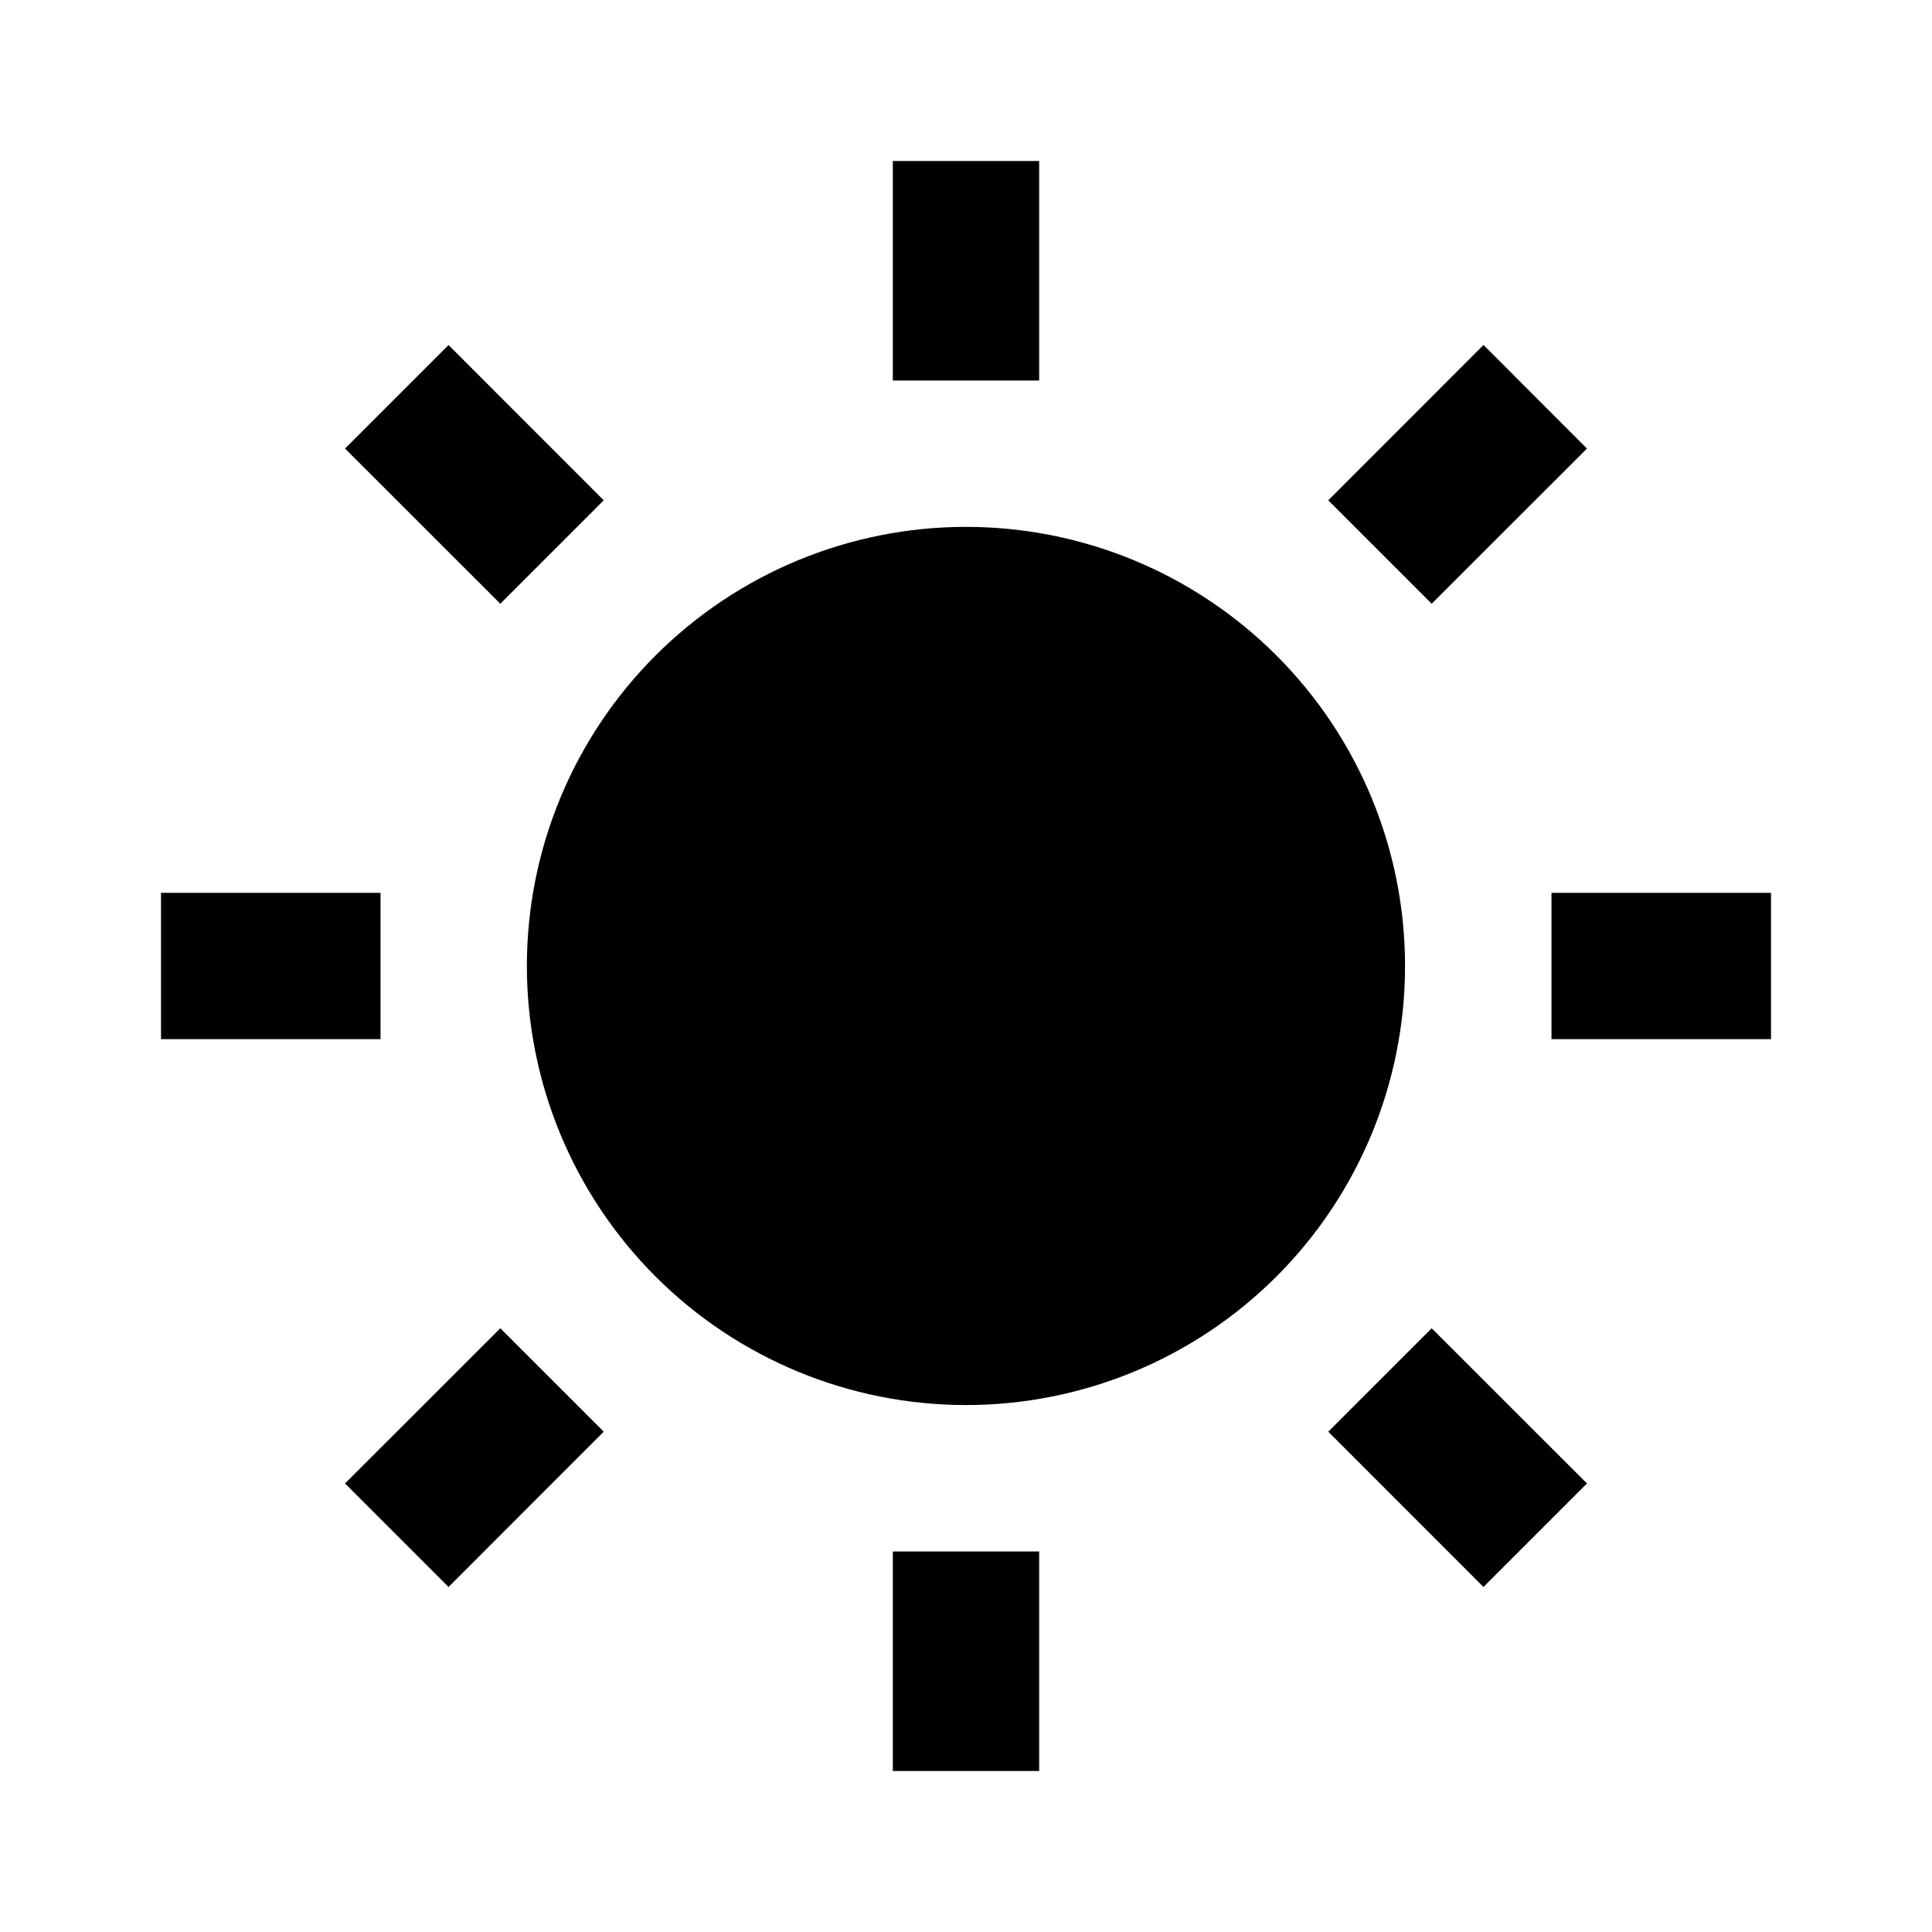 <svg width="24" height="24" viewBox="0 0 24 24" fill="none" xmlns="http://www.w3.org/2000/svg">
<path d="M12 17.454C10.553 17.454 9.166 16.88 8.143 15.857C7.12 14.834 6.545 13.447 6.545 12C6.545 10.553 7.12 9.166 8.143 8.143C9.166 7.12 10.553 6.545 12 6.545C13.447 6.545 14.834 7.12 15.857 8.143C16.88 9.166 17.454 10.553 17.454 12C17.454 13.447 16.88 14.834 15.857 15.857C14.834 16.88 13.447 17.454 12 17.454ZM11.091 2H12.909V4.727H11.091V2ZM11.091 19.273H12.909V22H11.091V19.273ZM4.286 5.572L5.572 4.286L7.5 6.215L6.215 7.5L4.286 5.572ZM16.5 17.785L17.785 16.5L19.714 18.428L18.428 19.714L16.5 17.785ZM18.428 4.285L19.714 5.572L17.785 7.5L16.5 6.215L18.428 4.286V4.285ZM6.215 16.5L7.5 17.785L5.572 19.714L4.286 18.428L6.215 16.5ZM22 11.091V12.909H19.273V11.091H22ZM4.727 11.091V12.909H2V11.091H4.727Z" fill="currentcolor"/>
</svg>
